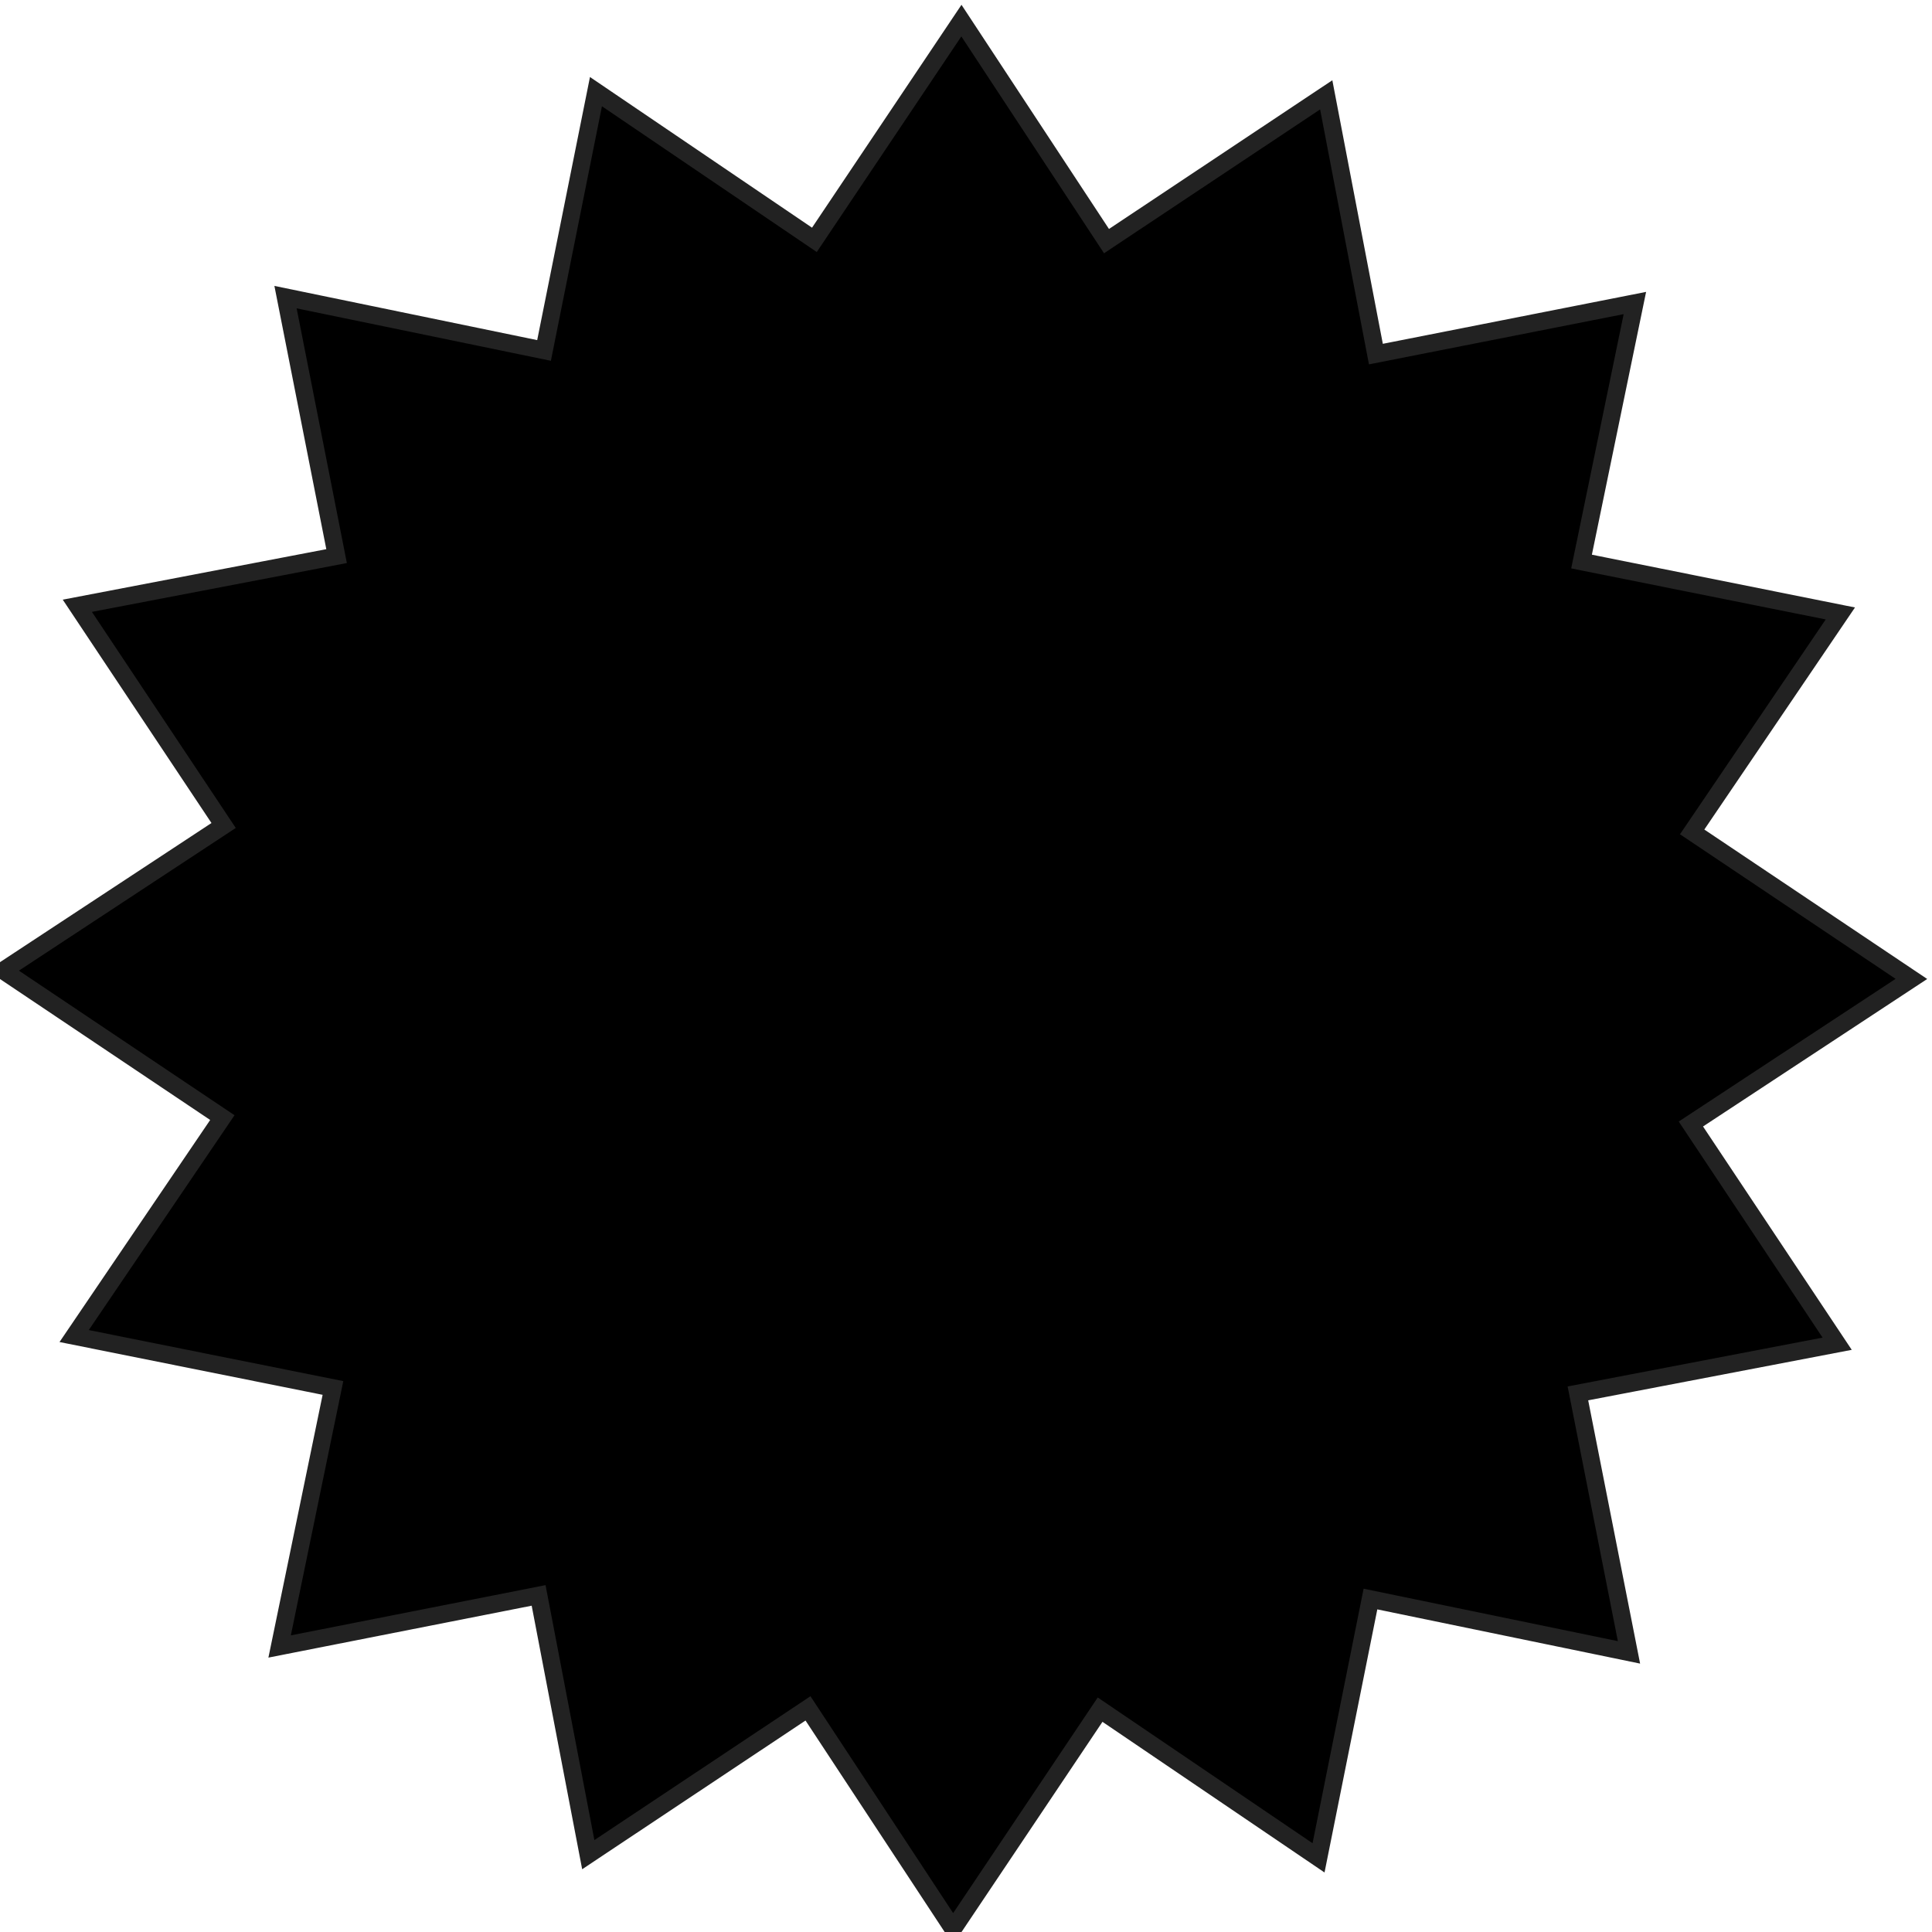 <svg preserveAspectRatio="none" aria-hidden="true" focusable="false" data-prefix="fas" data-icon="ppwork-star-16" class="svg-inline--fa fa-w-16" role="img" xmlns="http://www.w3.org/2000/svg" viewBox="0 0 110.451 110.451" fill="#000" stroke="#222">
  <path d="M64.142,0l5.737,13.958L83.805,8.145l-.041,15.091,15.091-.041L93.042,37.121,107,42.858,96.3,53.5,107,64.142,93.042,69.879l5.813,13.926-15.091-.041.041,15.091L69.879,93.042,64.142,107,53.5,96.3,42.858,107,37.121,93.042,23.195,98.855l.041-15.091-15.091.041,5.813-13.926L0,64.142,10.7,53.5,0,42.858l13.958-5.737L8.145,23.195l15.091.041L23.195,8.145l13.926,5.813L42.858,0,53.5,10.7Z" transform="translate(-8, 13.417) rotate(-11)"/>
</svg>
